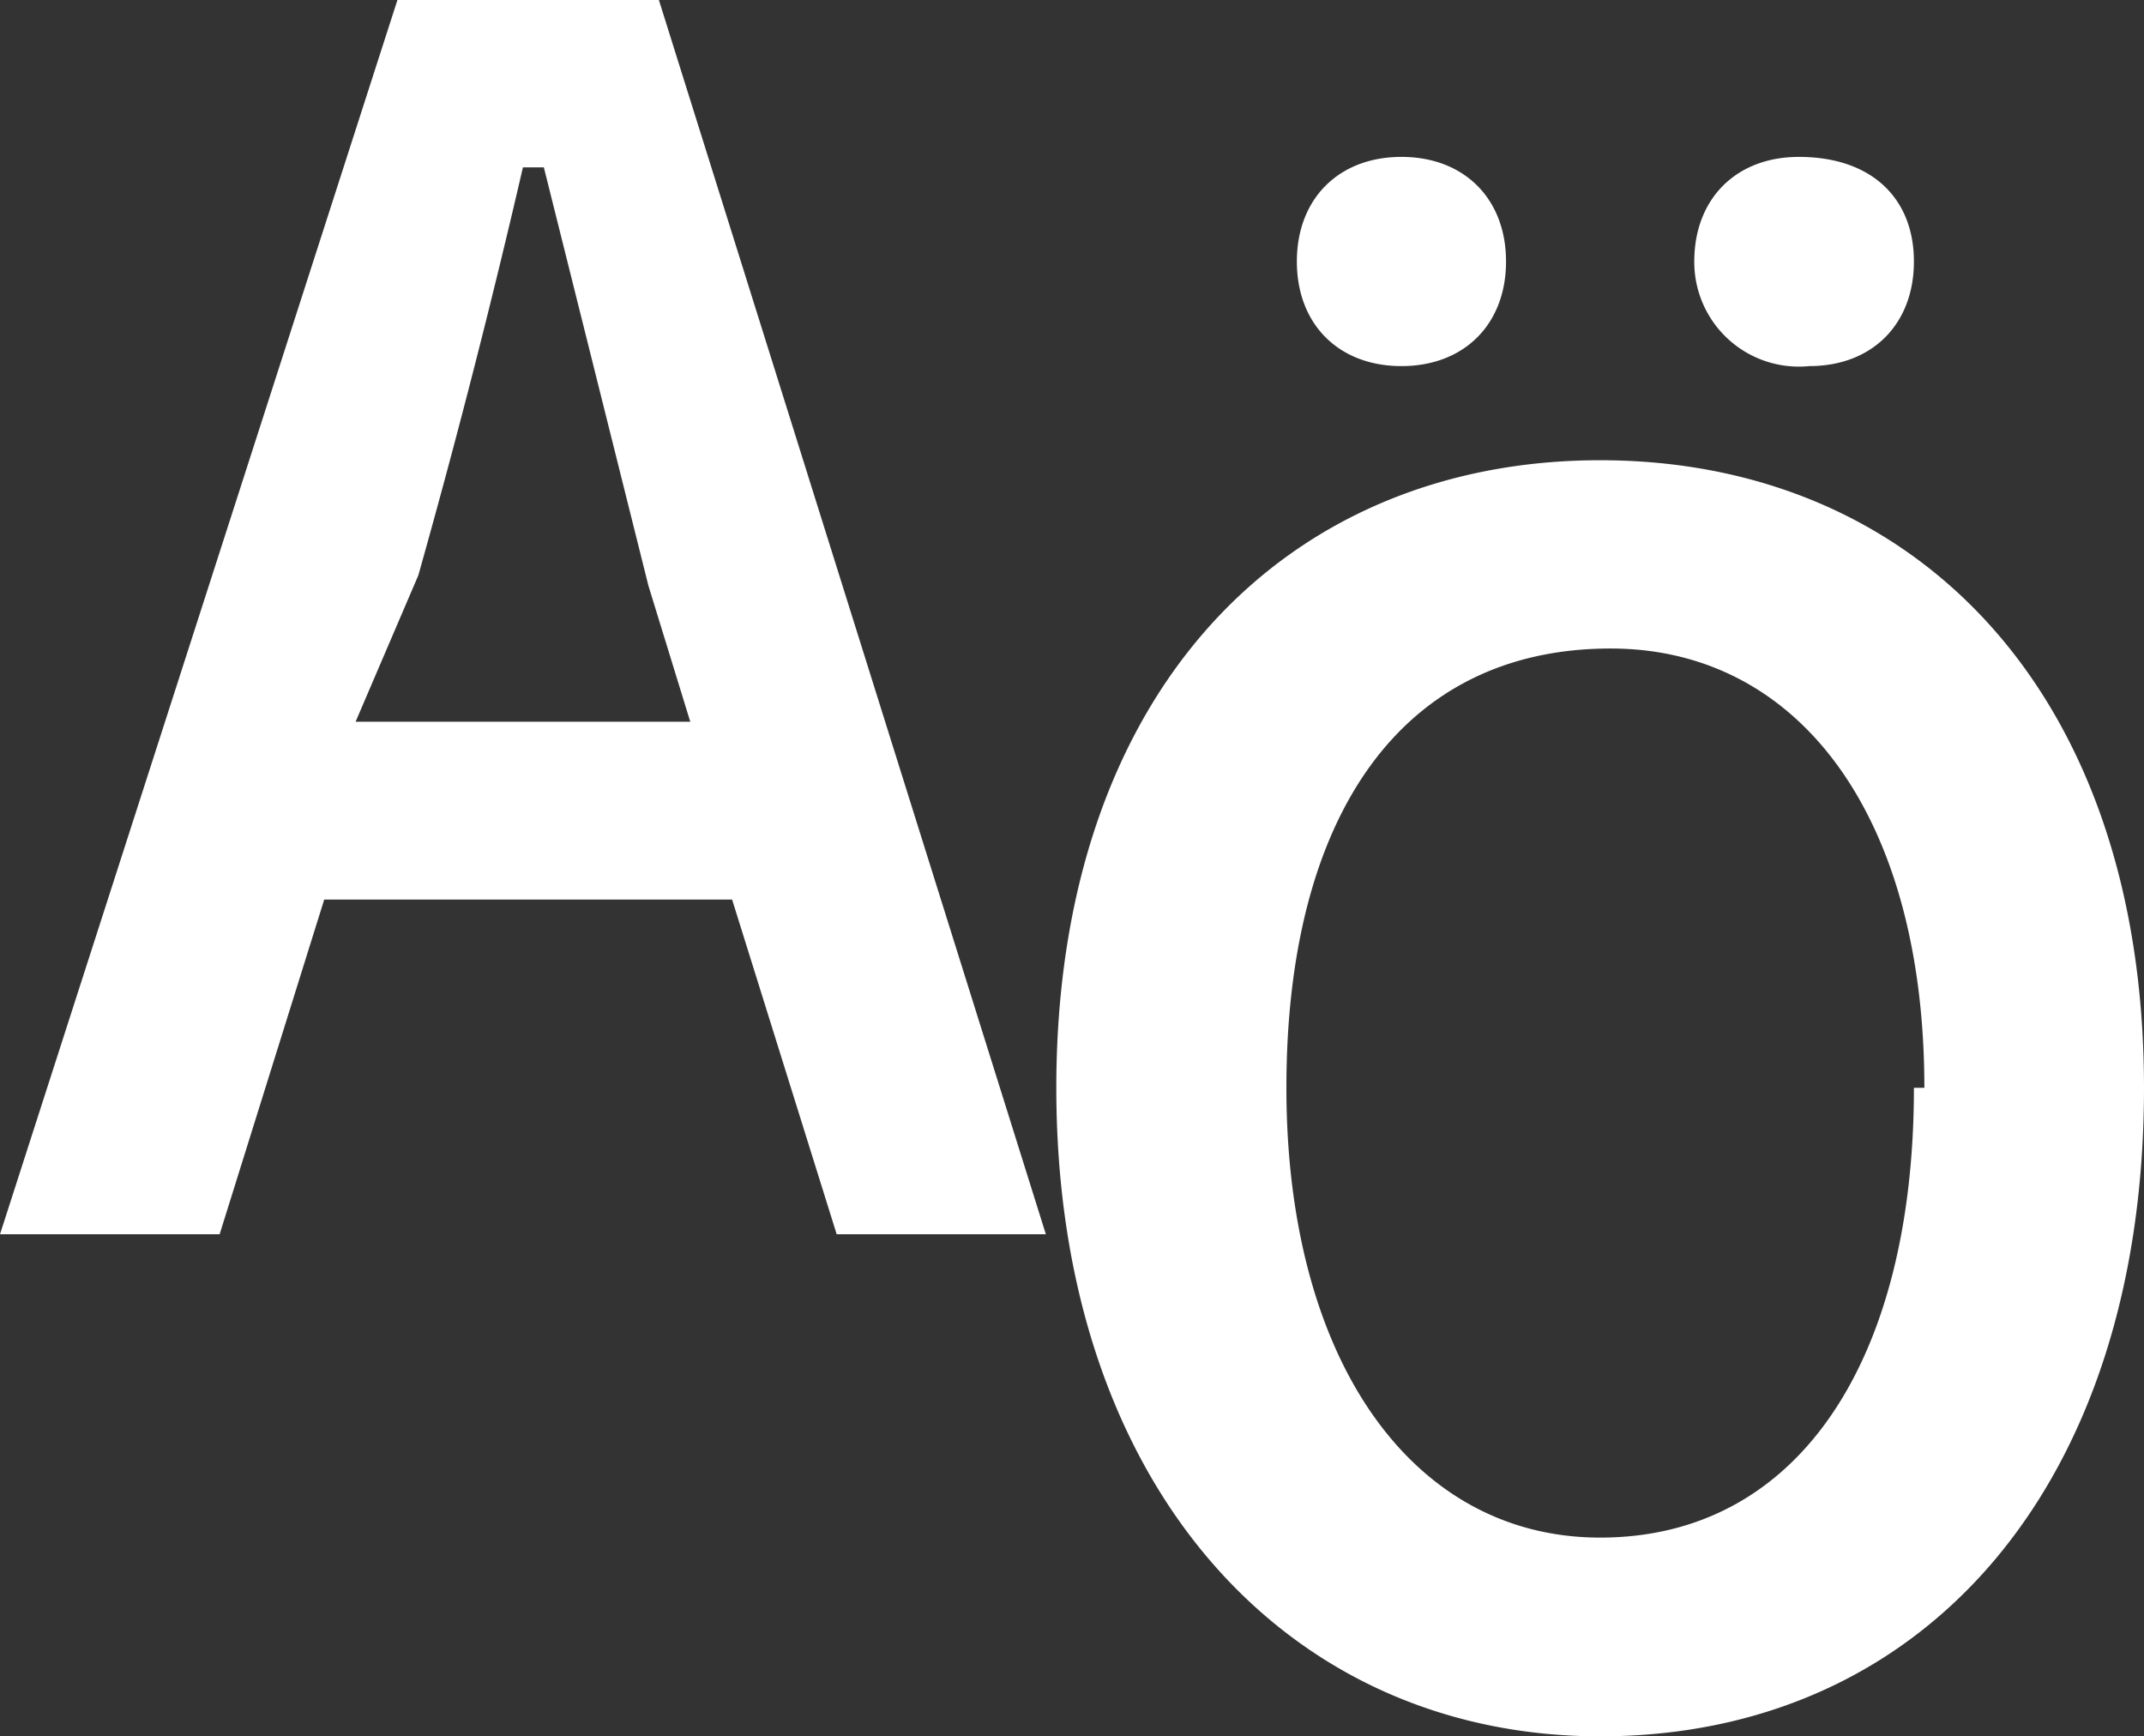 <svg fill="#ffffff" xmlns="http://www.w3.org/2000/svg" width="20.5" height="16.6">
  <rect width="100%" height="100%" fill="#333333" stroke="none"/>
  <path class="st0" d="M8 11.8H10L6.3 0H3.8L0 11.8h2.1l1-3.2H7l1 3.2zM3.4 6.9L4 5.5a85 85 0 0 0 1-3.9h.2l1 4 .4 1.3h-3zM10.1 10.4c0-3.8 2.2-6 5.2-6s5.2 2.2 5.2 6-2.1 6.2-5.2 6.2c-3 0-5.2-2.4-5.2-6.2zm8.3 0c0-2.6-1.2-4.2-3-4.2-2 0-3.1 1.6-3.1 4.2s1.2 4.3 3 4.3c1.9 0 3-1.7 3-4.3zm-6-7.9c0-.6.4-1 1-1s1 .4 1 1-.4 1-1 1-1-.4-1-1zm3.8 0c0-.6.4-1 1-1 .7 0 1.1.4 1.1 1s-.4 1-1 1a1 1 0 0 1-1.1-1z"/>
</svg>